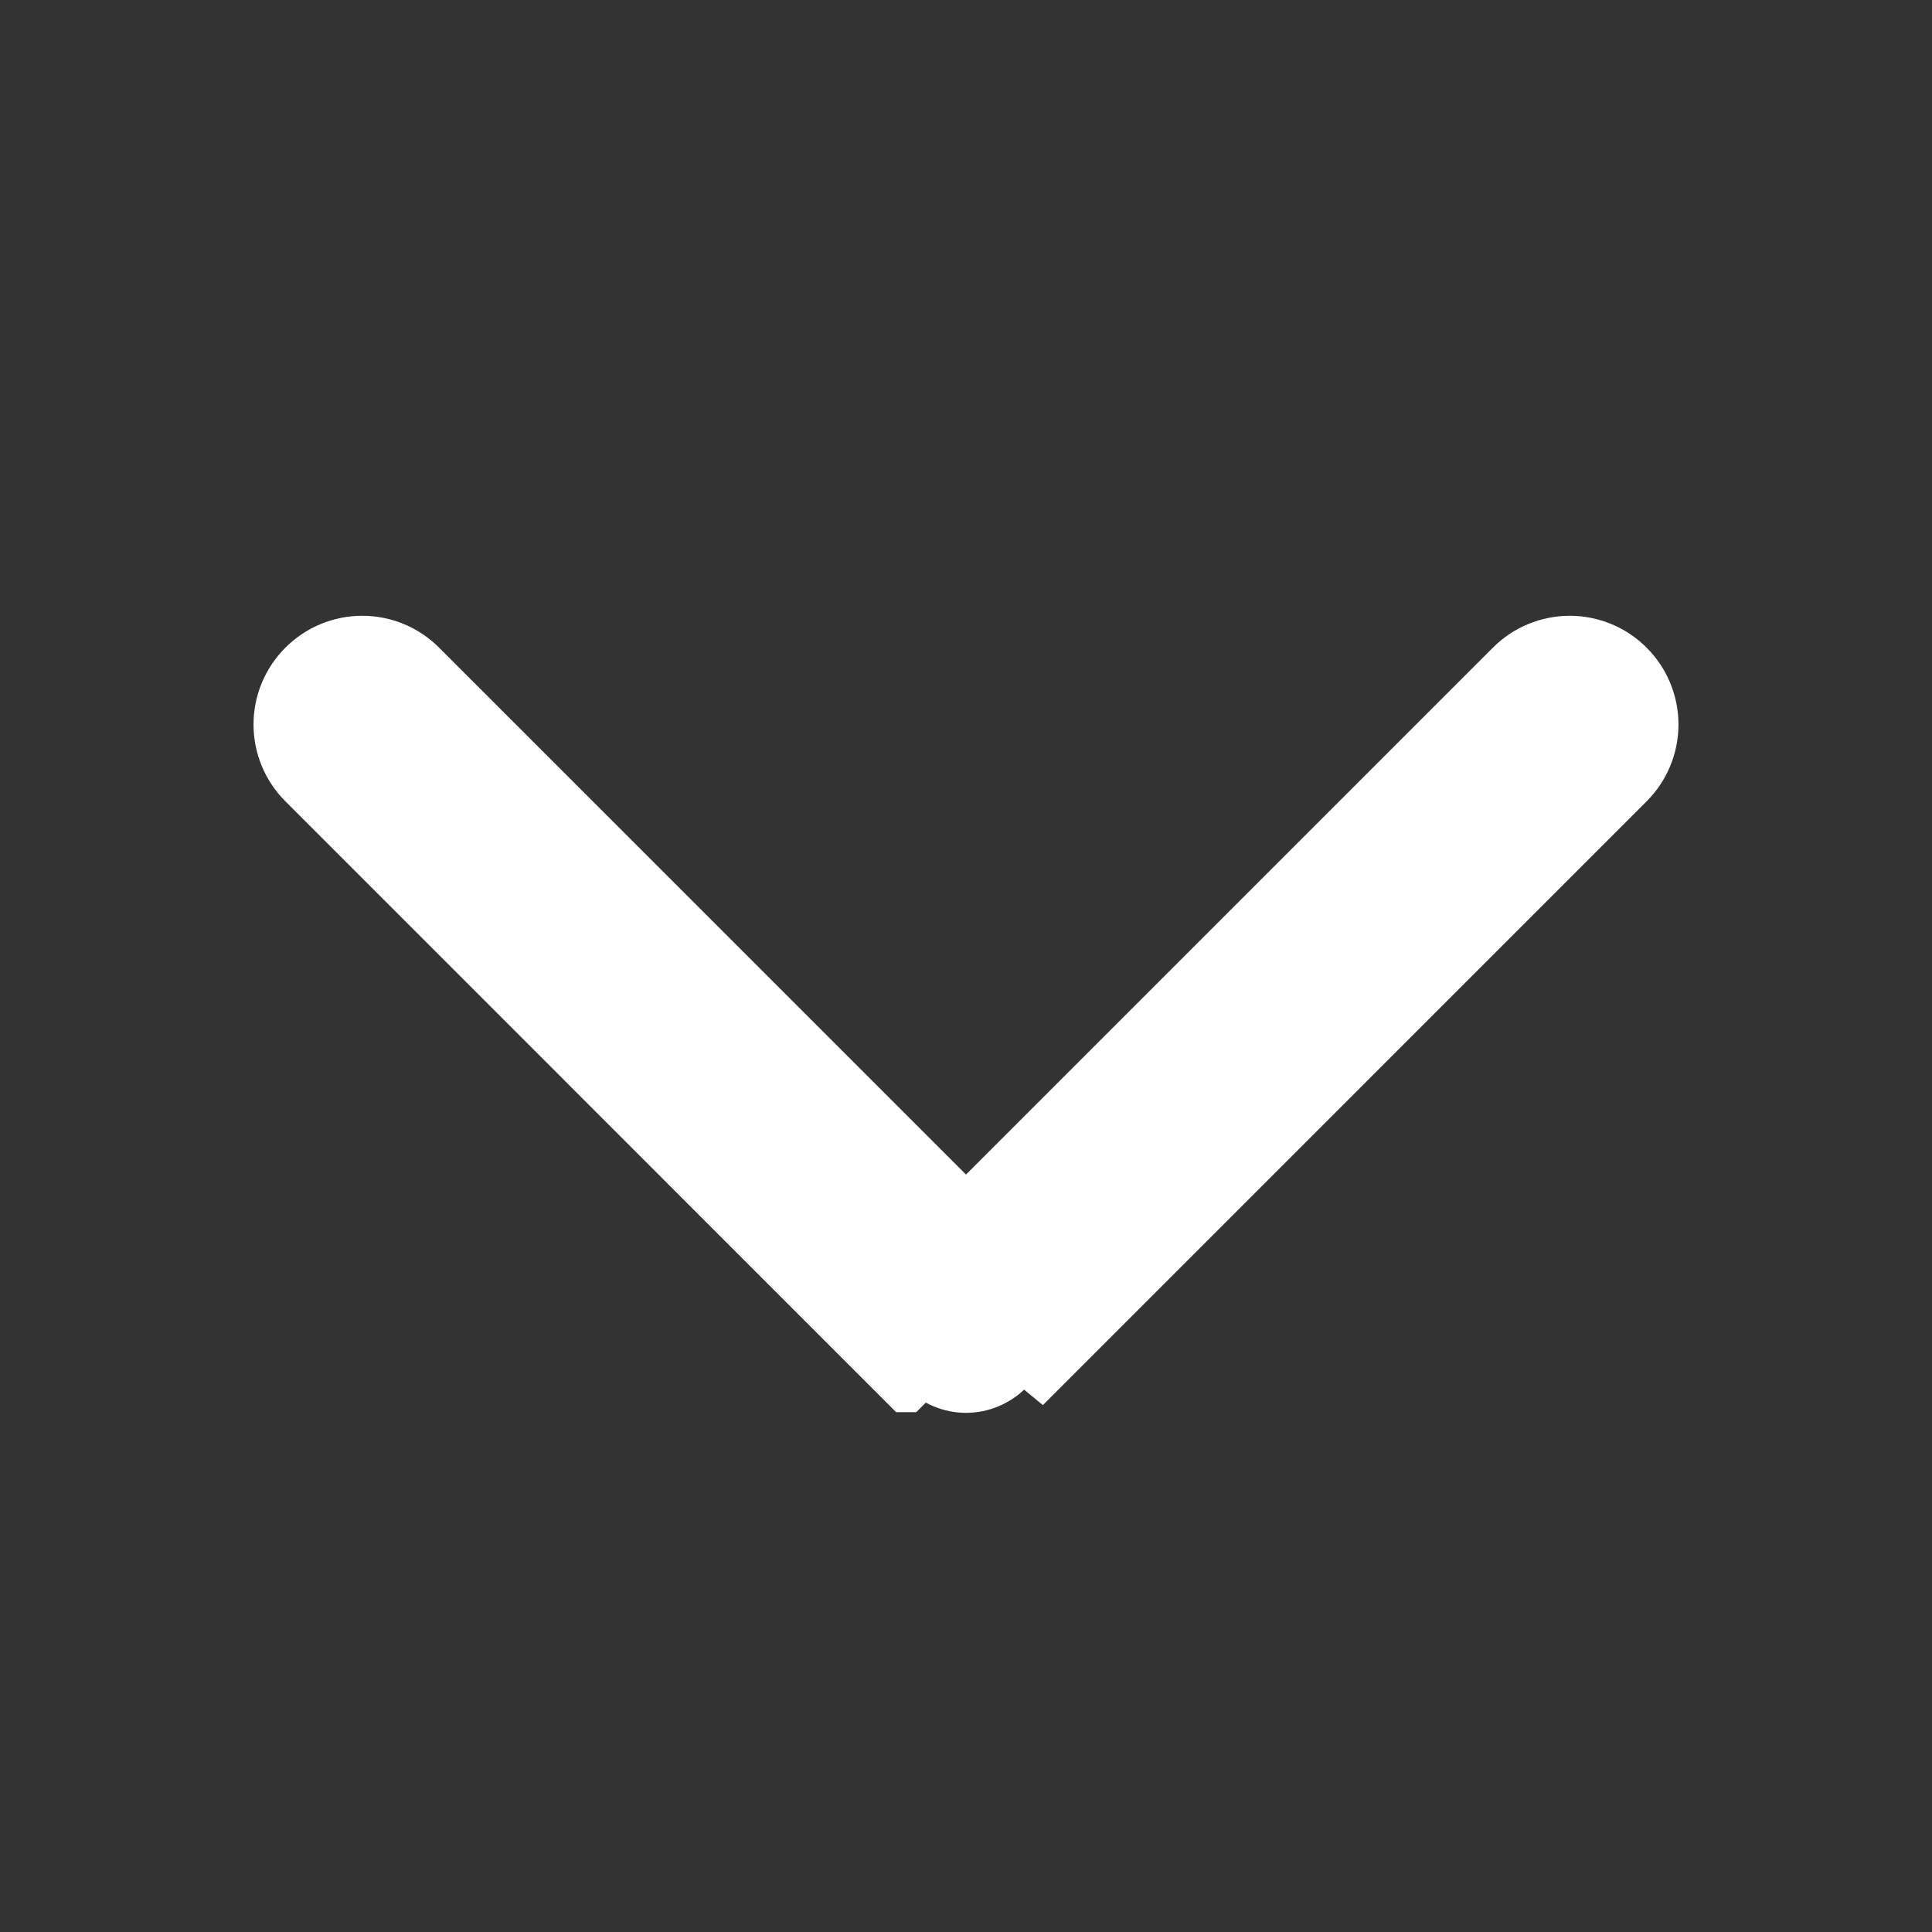 <svg width="32" height="32" viewBox="0 0 32 32" fill="none" xmlns="http://www.w3.org/2000/svg">
<rect x="0" y="0" width="32" height="32" fill="#333333" stroke="none"/>
<g id="Frame">
<path id="Vector" d="M25.01 11.01L25.01 11.01L16 20.02L6.99 11.01L6.99 11.01C6.728 10.747 6.371 10.599 6 10.599C5.629 10.599 5.272 10.747 5.01 11.01C4.747 11.272 4.599 11.629 4.599 12C4.599 12.371 4.747 12.728 5.01 12.99L15.009 22.99L15.01 22.99L15.293 22.707C15.385 22.8 15.496 22.874 15.617 22.924C15.739 22.975 15.869 23.001 16 23.001C16.131 23.001 16.262 22.975 16.383 22.924C16.504 22.874 16.615 22.8 16.707 22.707L25.01 11.01ZM25.01 11.01C25.14 10.88 25.294 10.776 25.464 10.706C25.634 10.636 25.816 10.599 26 10.599C26.184 10.599 26.366 10.636 26.536 10.706C26.706 10.776 26.86 10.88 26.99 11.01C27.12 11.14 27.224 11.294 27.294 11.464C27.364 11.634 27.401 11.816 27.401 12C27.401 12.184 27.364 12.366 27.294 12.536C27.224 12.706 27.12 12.86 26.99 12.99L16.991 22.99L25.01 11.01Z" fill="white" stroke="white" stroke-width="0.8"/>
<path id="Vector_2" d="M16.707 22.708L26.707 12.708C26.8 12.615 26.874 12.504 26.924 12.383C26.975 12.262 27.001 12.132 27.001 12C27.001 11.869 26.975 11.739 26.924 11.617C26.874 11.496 26.8 11.386 26.707 11.293C26.615 11.2 26.504 11.126 26.383 11.076C26.262 11.025 26.131 10.999 26 10.999C25.869 10.999 25.738 11.025 25.617 11.076C25.496 11.126 25.385 11.2 25.293 11.293L16 20.586L6.708 11.293C6.52 11.105 6.265 10.999 6 10.999C5.735 10.999 5.48 11.105 5.293 11.293C5.105 11.48 4.999 11.735 4.999 12C4.999 12.265 5.105 12.52 5.293 12.708L15.293 22.708C15.385 22.8 15.496 22.874 15.617 22.925C15.739 22.975 15.869 23.001 16 23.001C16.131 23.001 16.262 22.975 16.383 22.925C16.504 22.874 16.615 22.8 16.707 22.708Z" fill="white"/>
</g>
</svg>
